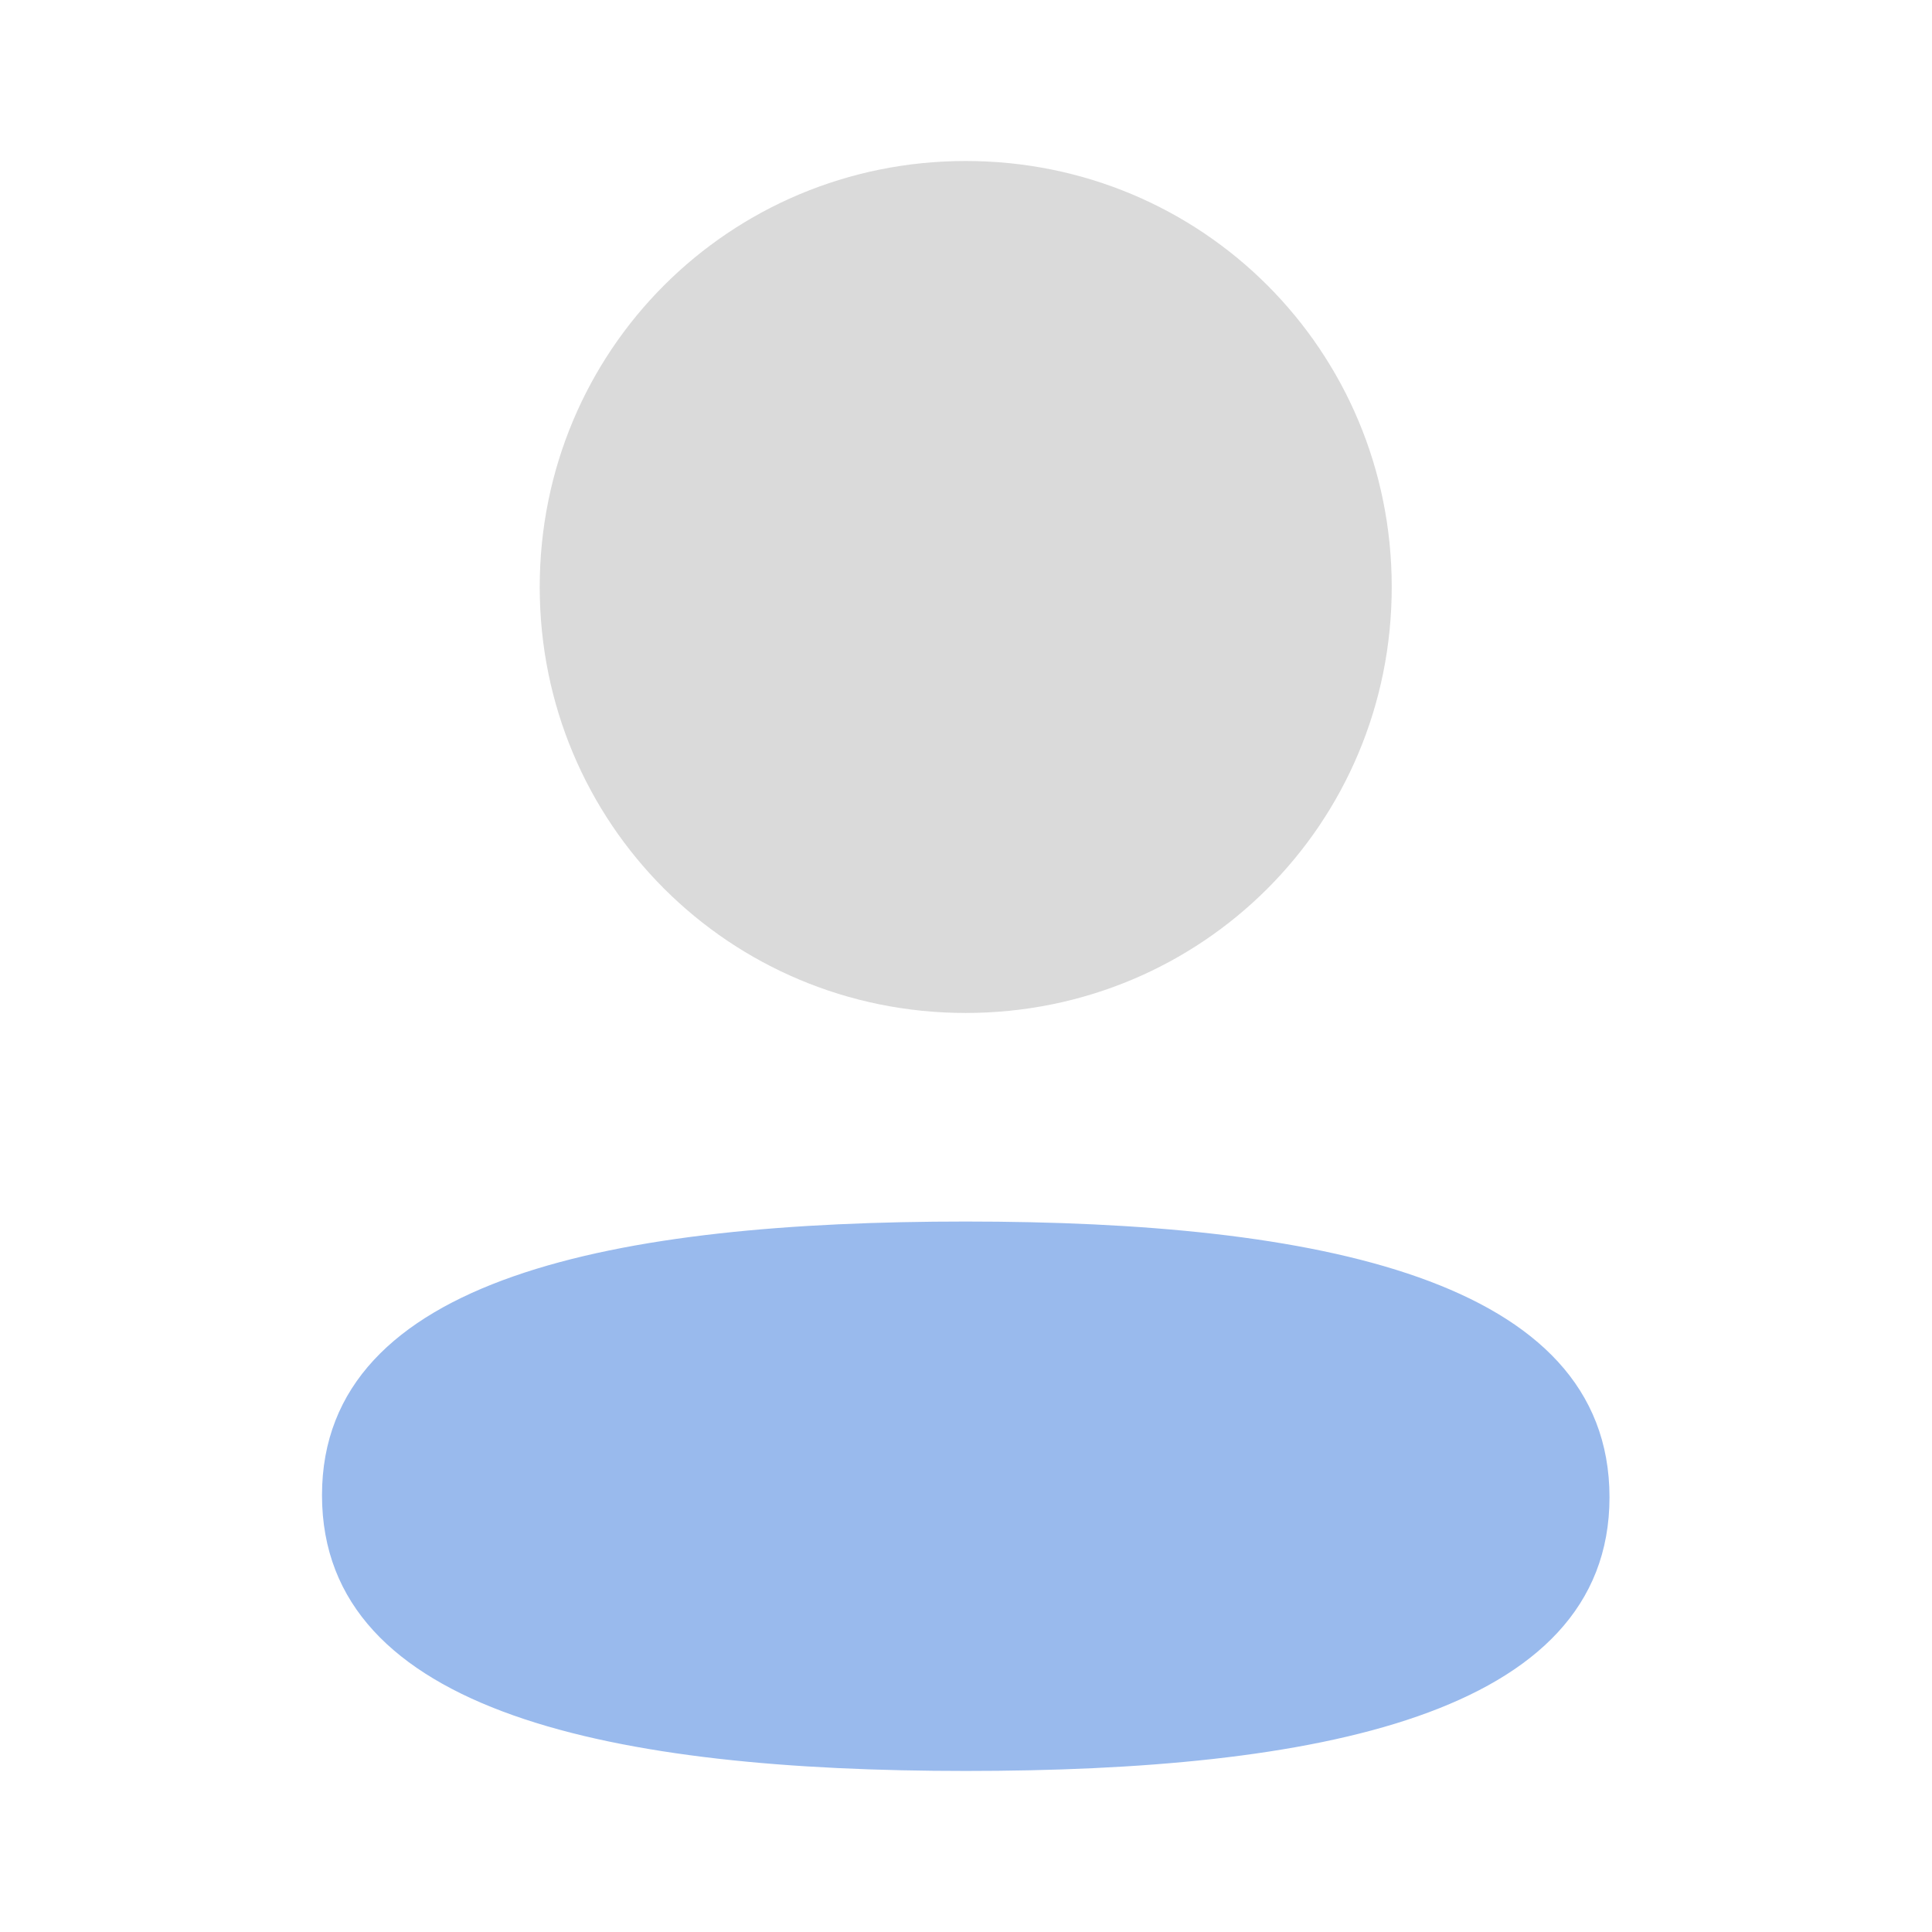 <svg width="42" height="42" viewBox="0 0 42 42" fill="none" xmlns="http://www.w3.org/2000/svg">
<path d="M20.994 26.555C13.447 26.555 7 27.745 7 32.505C7 37.267 13.406 38.499 20.994 38.499C28.542 38.499 34.989 37.311 34.989 32.549C34.989 27.788 28.584 26.555 20.994 26.555Z" fill="#99BAED"/>
<path opacity="0.4" d="M20.994 22.021C26.136 22.021 30.255 17.9 30.255 12.761C30.255 7.621 26.136 3.5 20.994 3.5C15.855 3.5 11.733 7.621 11.733 12.761C11.733 17.9 15.855 22.021 20.994 22.021Z" fill="#A4A4A4"/>
</svg>
